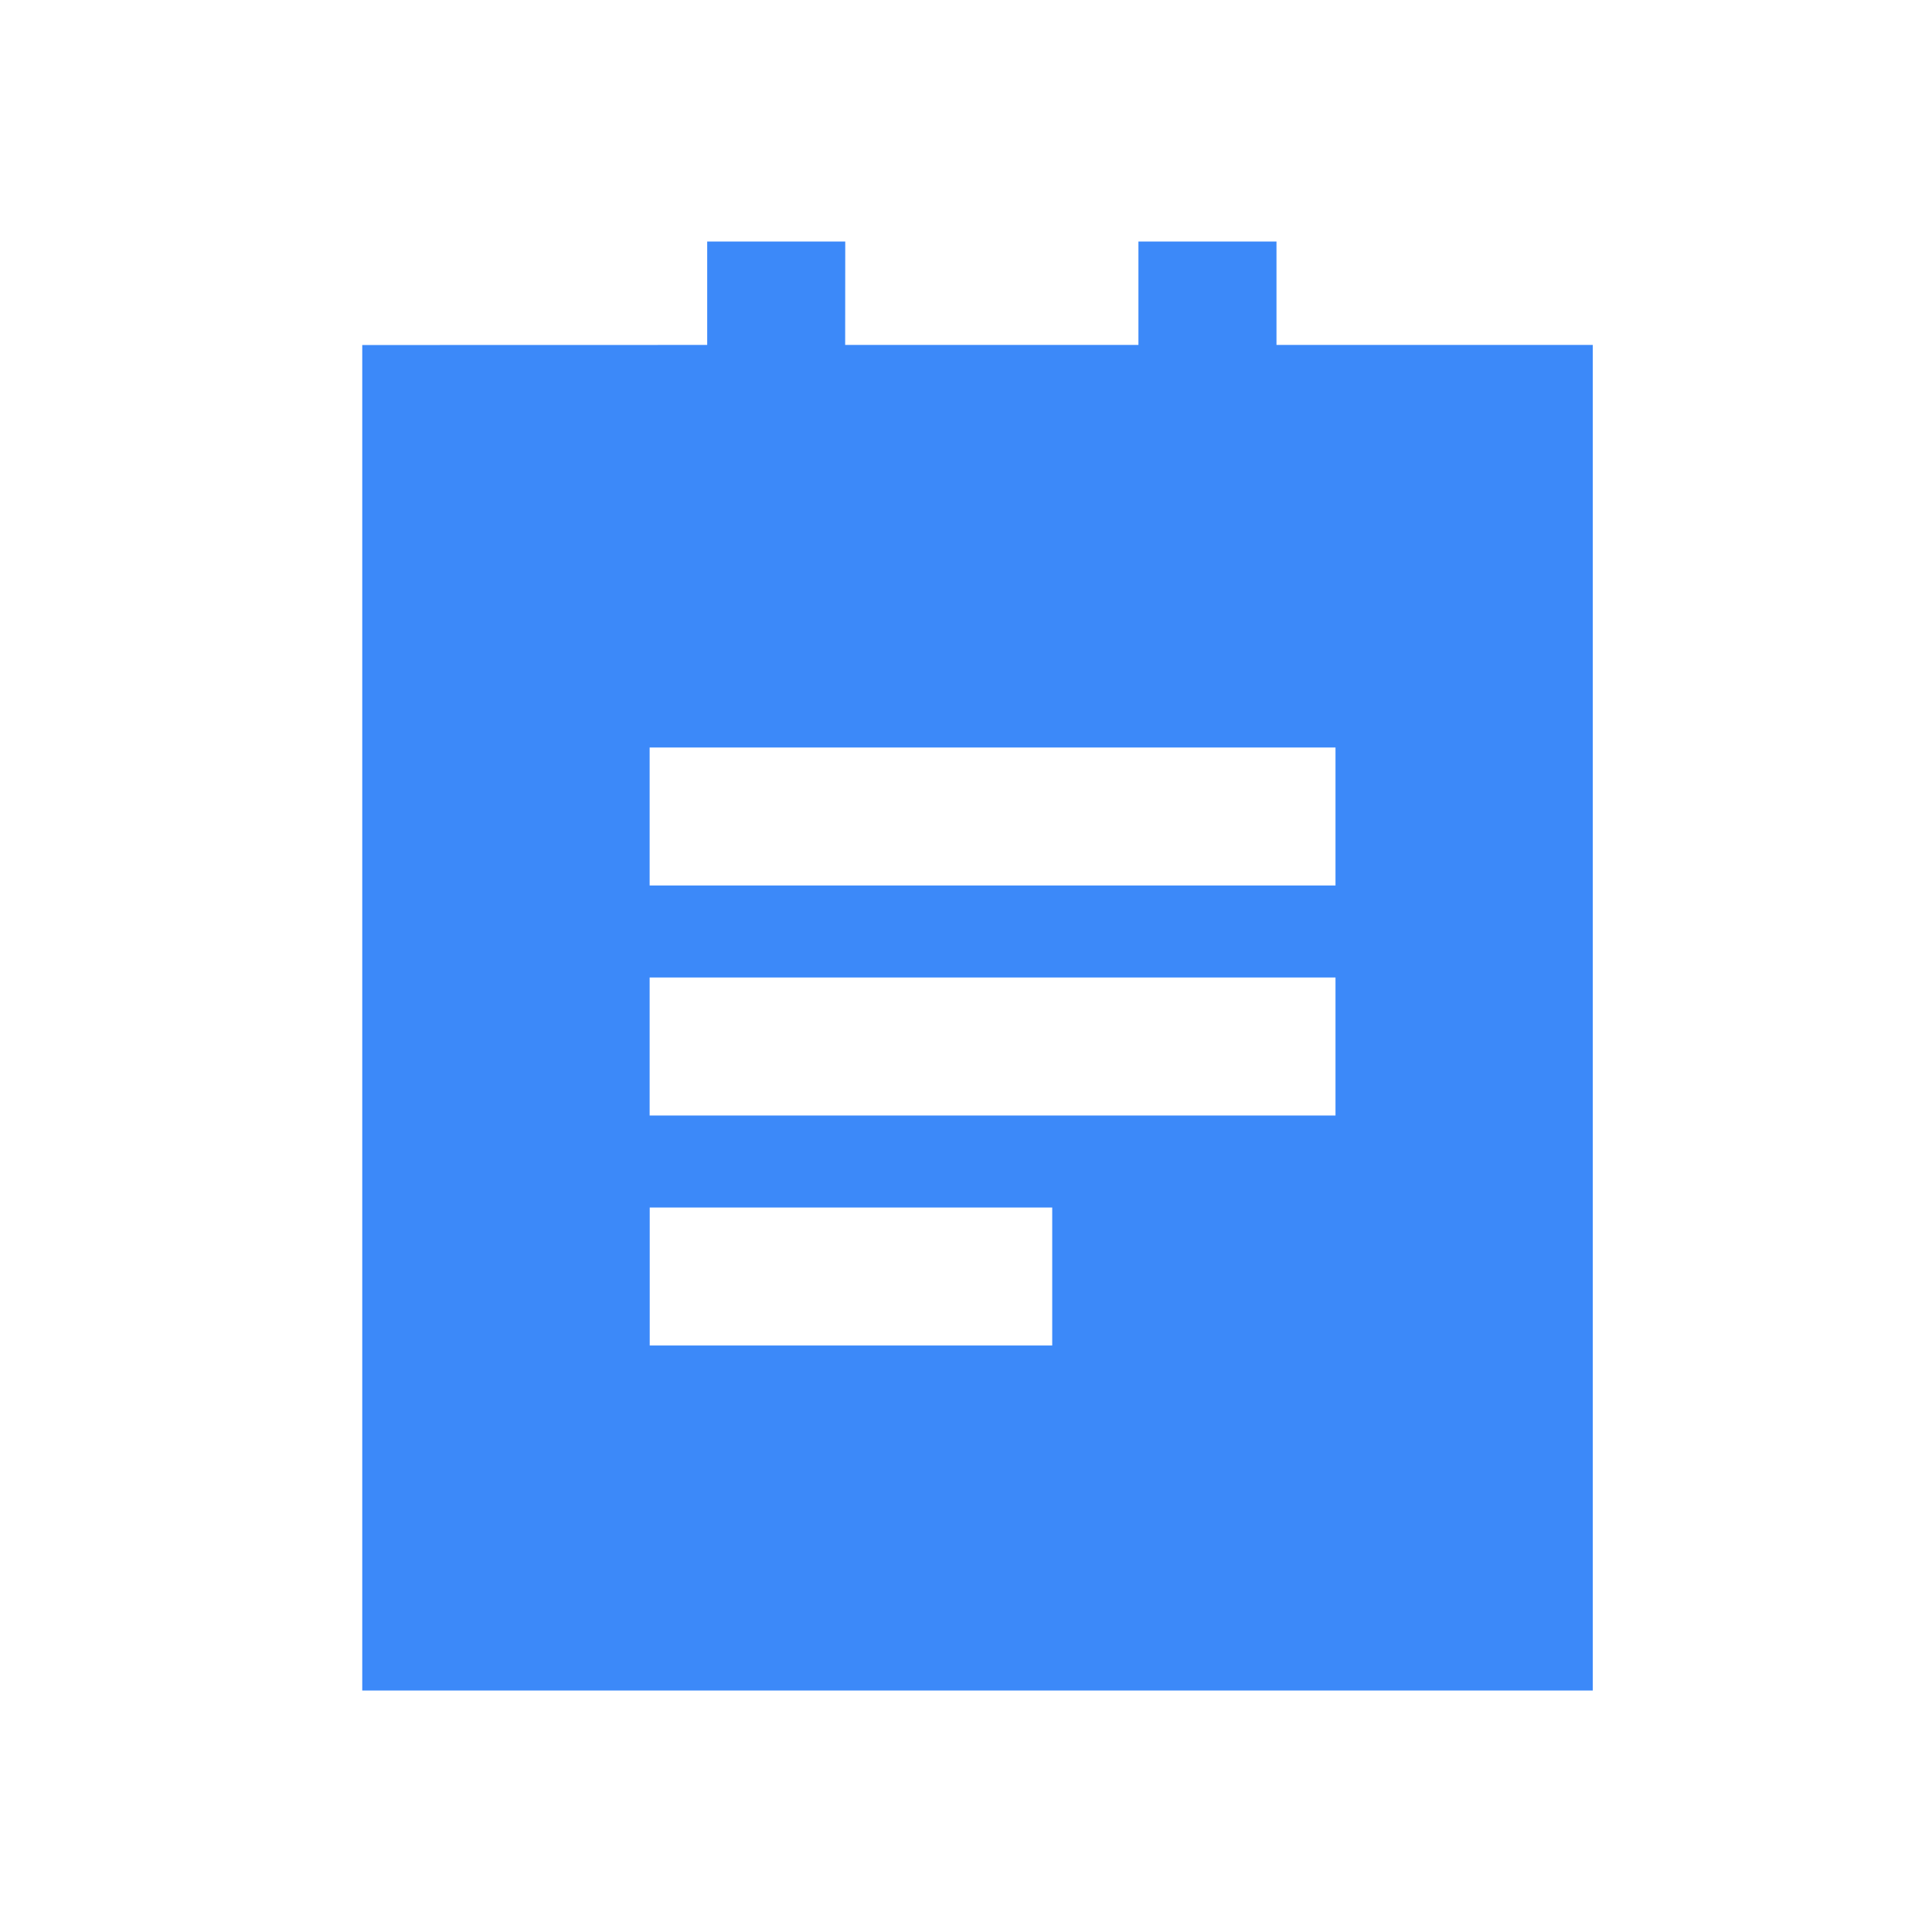<svg xmlns="http://www.w3.org/2000/svg" width="24" height="24" viewBox="0 0 24 24">
    <g fill="none" fill-rule="evenodd">
        <g fill="#3C89F9">
            <g>
                <g>
                    <g>
                        <path d="M10.5 3l-.001 1.285h3.643V3h1.715v1.285h3.929V21H4.5V4.286l4.285-.001V3H10.5zm2.571 12h-5v1.714h5V15zm3.52-2.857H8.07v1.714h8.52v-1.714zm0-2.857H8.07V11h8.52V9.286z" transform="translate(-1541 -471) translate(268 453) translate(1273 18)"/>
                    </g>
                </g>
            </g>
        </g>
    </g>
</svg>
